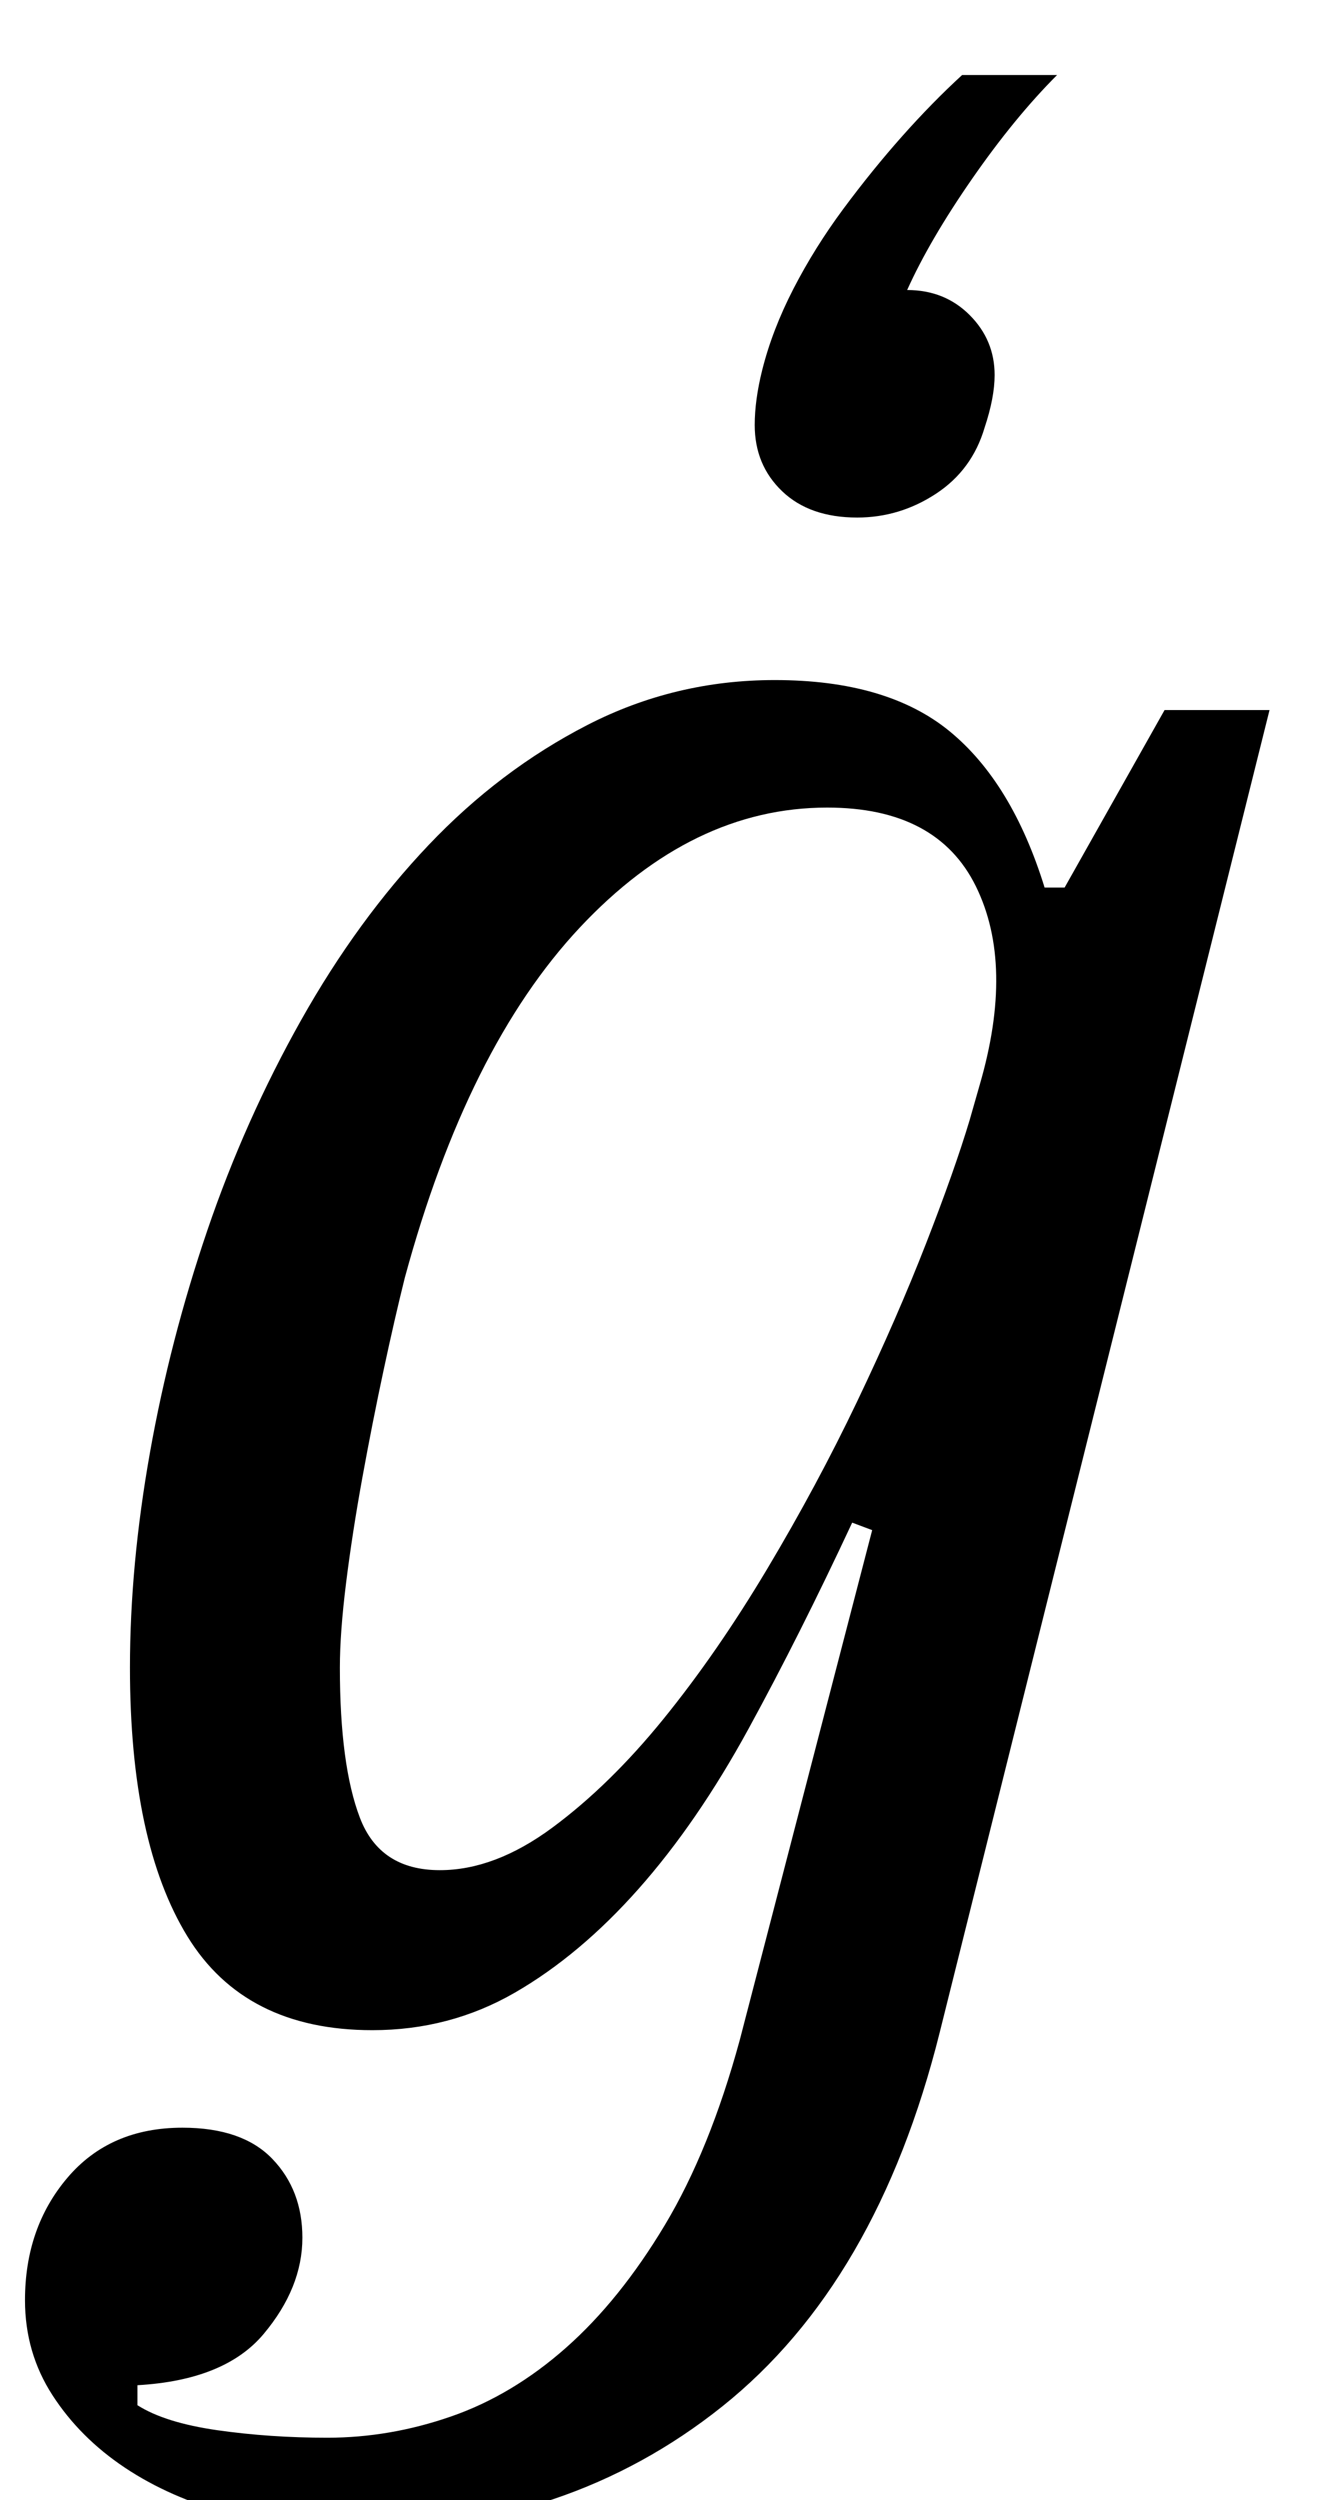 <?xml version="1.0" standalone="no"?>
<!DOCTYPE svg PUBLIC "-//W3C//DTD SVG 1.1//EN" "http://www.w3.org/Graphics/SVG/1.1/DTD/svg11.dtd" >
<svg xmlns="http://www.w3.org/2000/svg" xmlns:xlink="http://www.w3.org/1999/xlink" version="1.1" viewBox="-13 0 533 1000">
  <g transform="matrix(1 0 0 -1 0 800)">
   <path fill="currentColor"
d="M129 -212q-26 0 -50 6.5t-42 18.5t-29 29t-11 38q0 29 17 49t46 20q24 0 36 -12.5t12 -31.5q0 -20 -15.5 -38.5t-50.5 -20.5v-8q11 -7 32 -10t44 -3q25 0 49.5 8.5t46 27.5t39.5 49t30 74l53 204l-8 3q-21 -45 -41.5 -82.5t-44 -64t-49.5 -41.5t-57 -15q-51 0 -74 37.5
t-23 107.5q0 41 8 86t23 89t37.5 84t51 70t63.5 48t75 18q45 0 70 -20.5t38 -62.5h8l40 71h42l-132 -529q-25 -100 -87 -149.5t-147 -49.5zM163 52q22 0 45 17t44.5 43.5t41.5 60t36 67t27.5 63t17.5 49.5l4 14q14 48 -1.5 79.5t-59.5 31.5q-54 0 -99 -48t-70 -140
q-4 -16 -8.5 -37t-8.5 -43t-6.5 -42t-2.5 -34q0 -39 8 -60t32 -21zM330 593q-19 0 -30 10.5t-11 26.5q0 10 3 22q4 16 12.5 32.5t20 32t23.5 29t24 24.5h38q-17 -17 -34 -41.5t-26 -44.5q15 0 25 -10t10 -24q0 -9 -4 -21q-5 -17 -19.5 -26.5t-31.5 -9.5z" />
  </g>

</svg>
